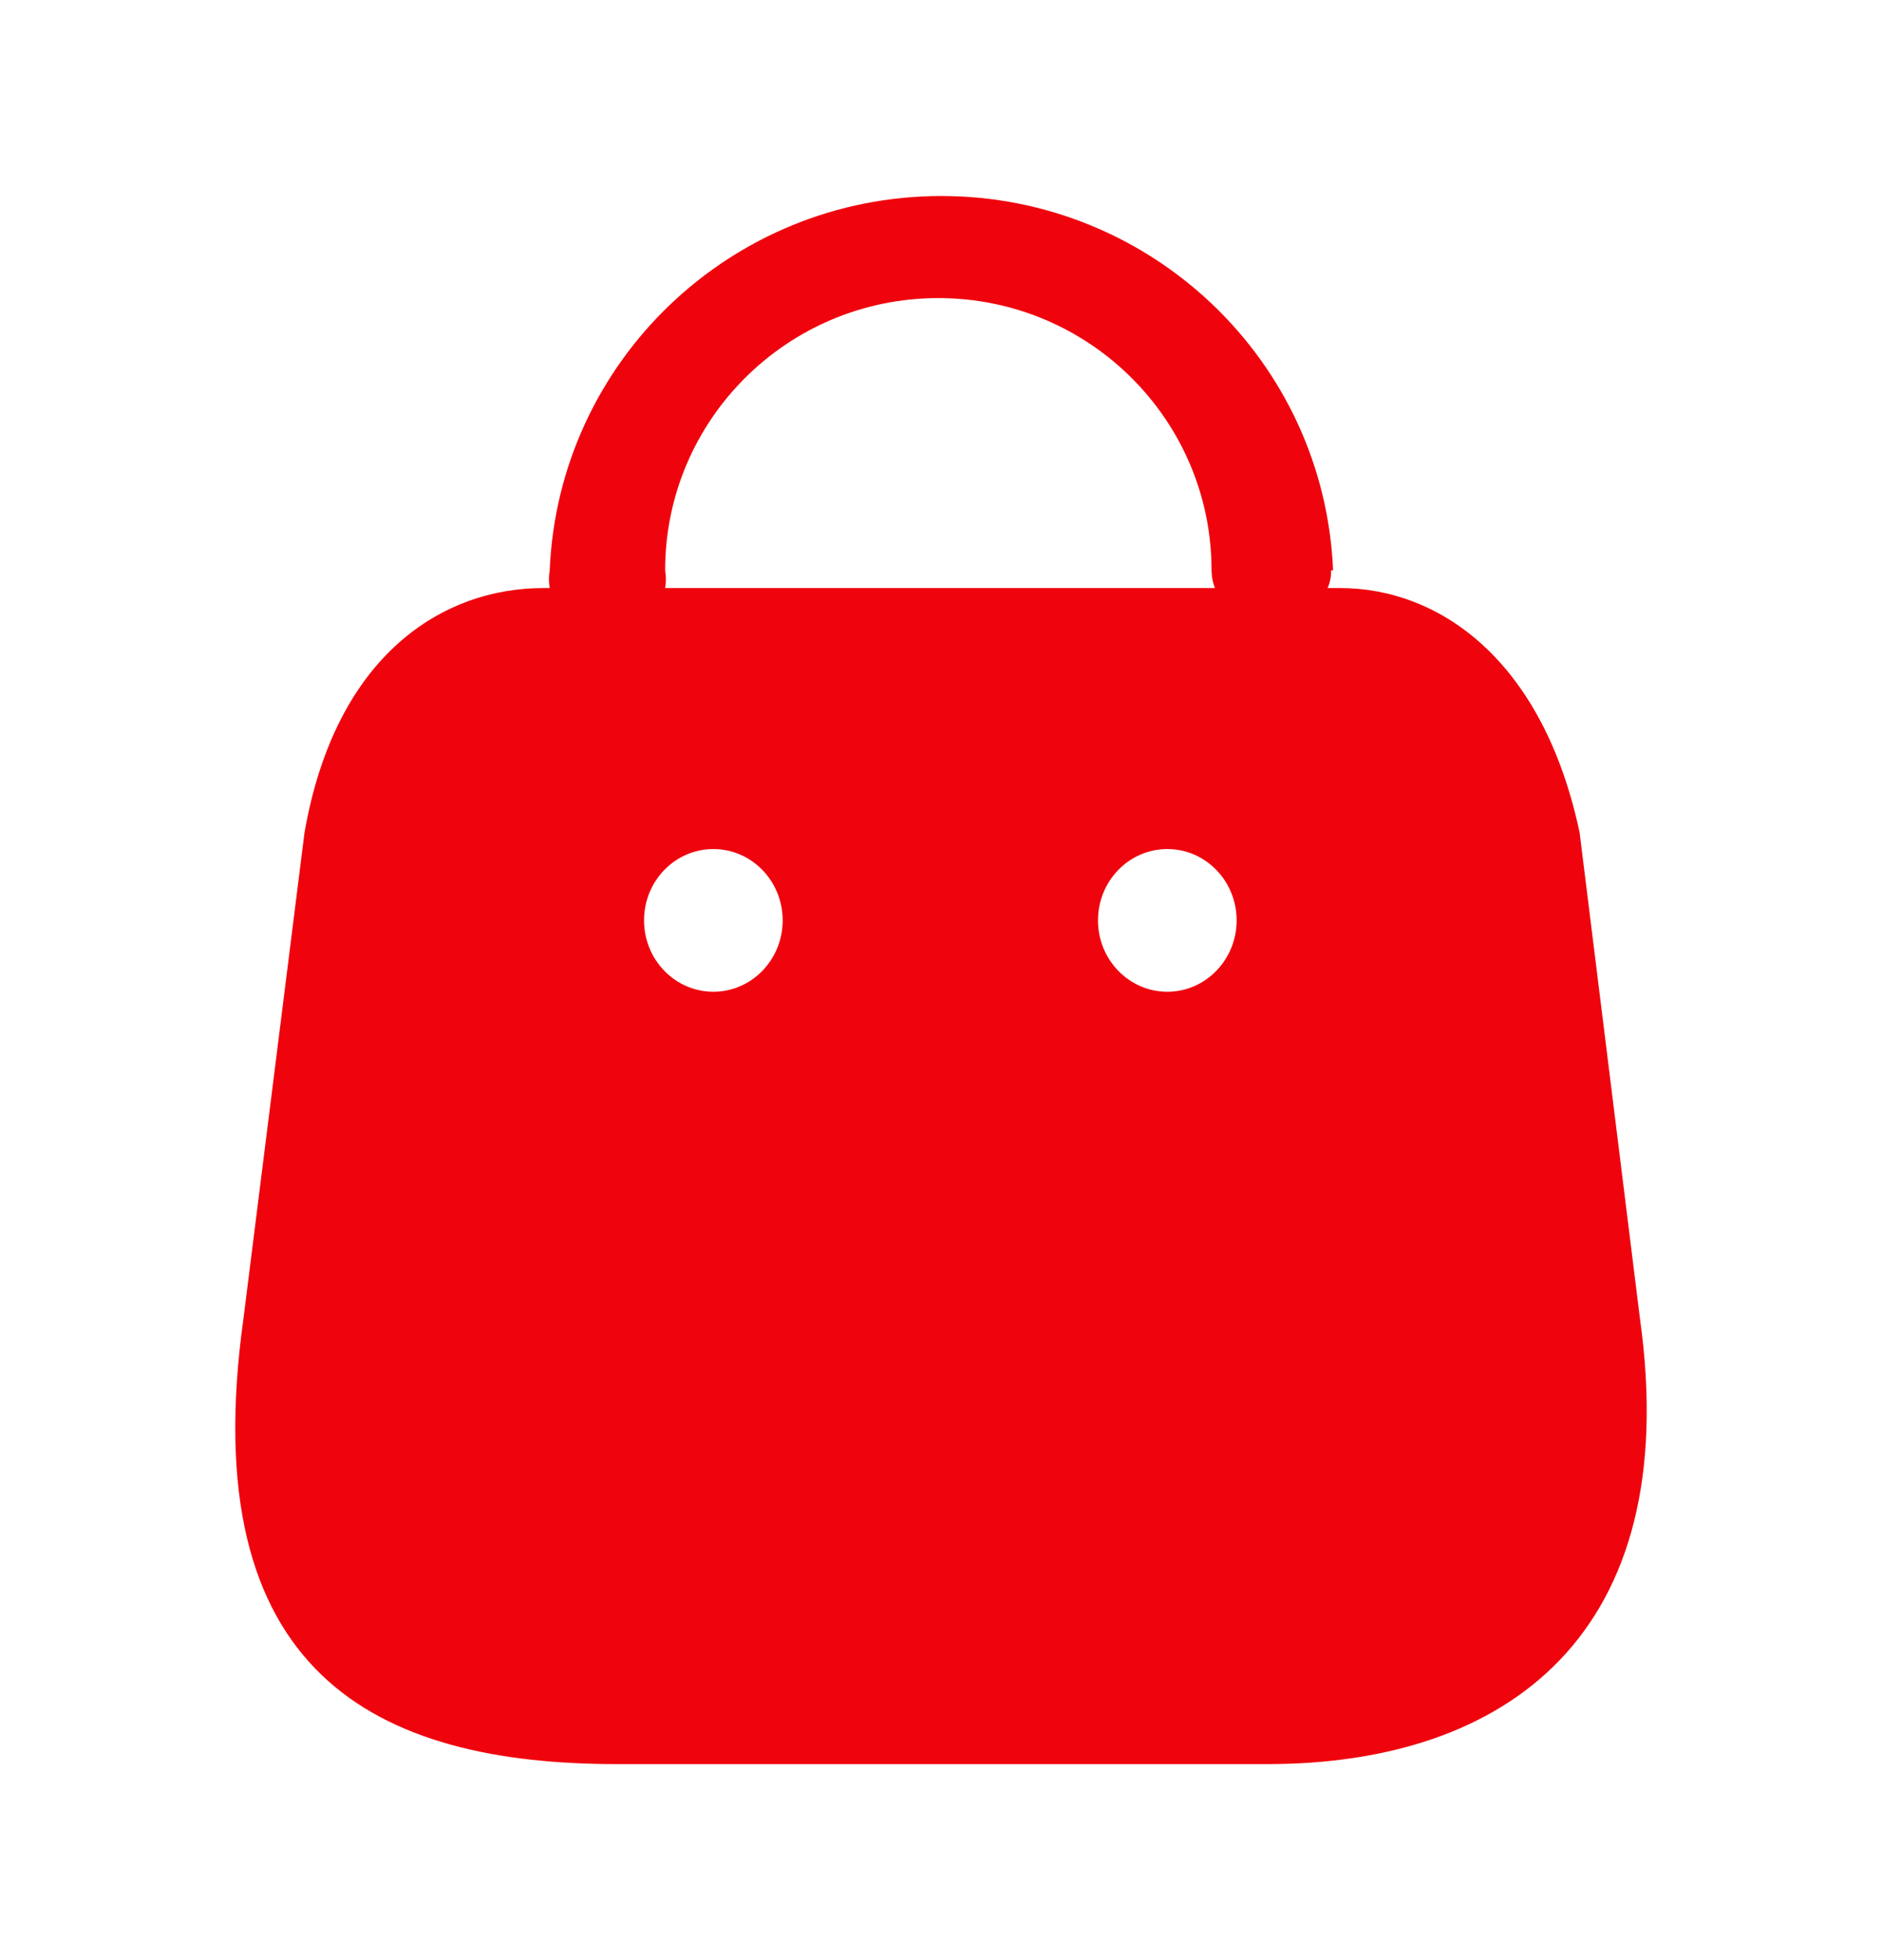<svg width="24" height="25" viewBox="0 0 24 25" fill="none" xmlns="http://www.w3.org/2000/svg">
<g id="Iconly/Bold/Bag">
<g id="Bag">
<path id="Combined Shape" fill-rule="evenodd" clip-rule="evenodd" d="M16.93 7.5C16.962 7.429 16.977 7.352 16.974 7.274H17C16.888 4.606 14.685 2.5 12.005 2.5C9.325 2.5 7.122 4.606 7.01 7.274C6.997 7.349 6.997 7.425 7.01 7.5H6.932C5.65 7.5 4.28 8.346 3.883 10.62L3.105 16.815C2.469 21.363 4.811 22.5 7.869 22.5H16.159C19.207 22.5 21.479 20.854 20.913 16.815L20.144 10.62C19.676 8.41 18.35 7.5 17.087 7.5H16.93ZM15.493 7.5C15.465 7.428 15.451 7.352 15.45 7.274C15.45 5.357 13.89 3.802 11.966 3.802C10.042 3.802 8.482 5.357 8.482 7.274C8.495 7.349 8.495 7.425 8.482 7.5H15.493ZM9.097 12.649C8.609 12.649 8.213 12.241 8.213 11.739C8.213 11.236 8.609 10.829 9.097 10.829C9.585 10.829 9.981 11.236 9.981 11.739C9.981 12.241 9.585 12.649 9.097 12.649ZM14.002 11.739C14.002 12.241 14.398 12.649 14.886 12.649C15.374 12.649 15.77 12.241 15.77 11.739C15.77 11.236 15.374 10.829 14.886 10.829C14.398 10.829 14.002 11.236 14.002 11.739Z" fill="#EF040D"/>
</g>
</g>
</svg>

